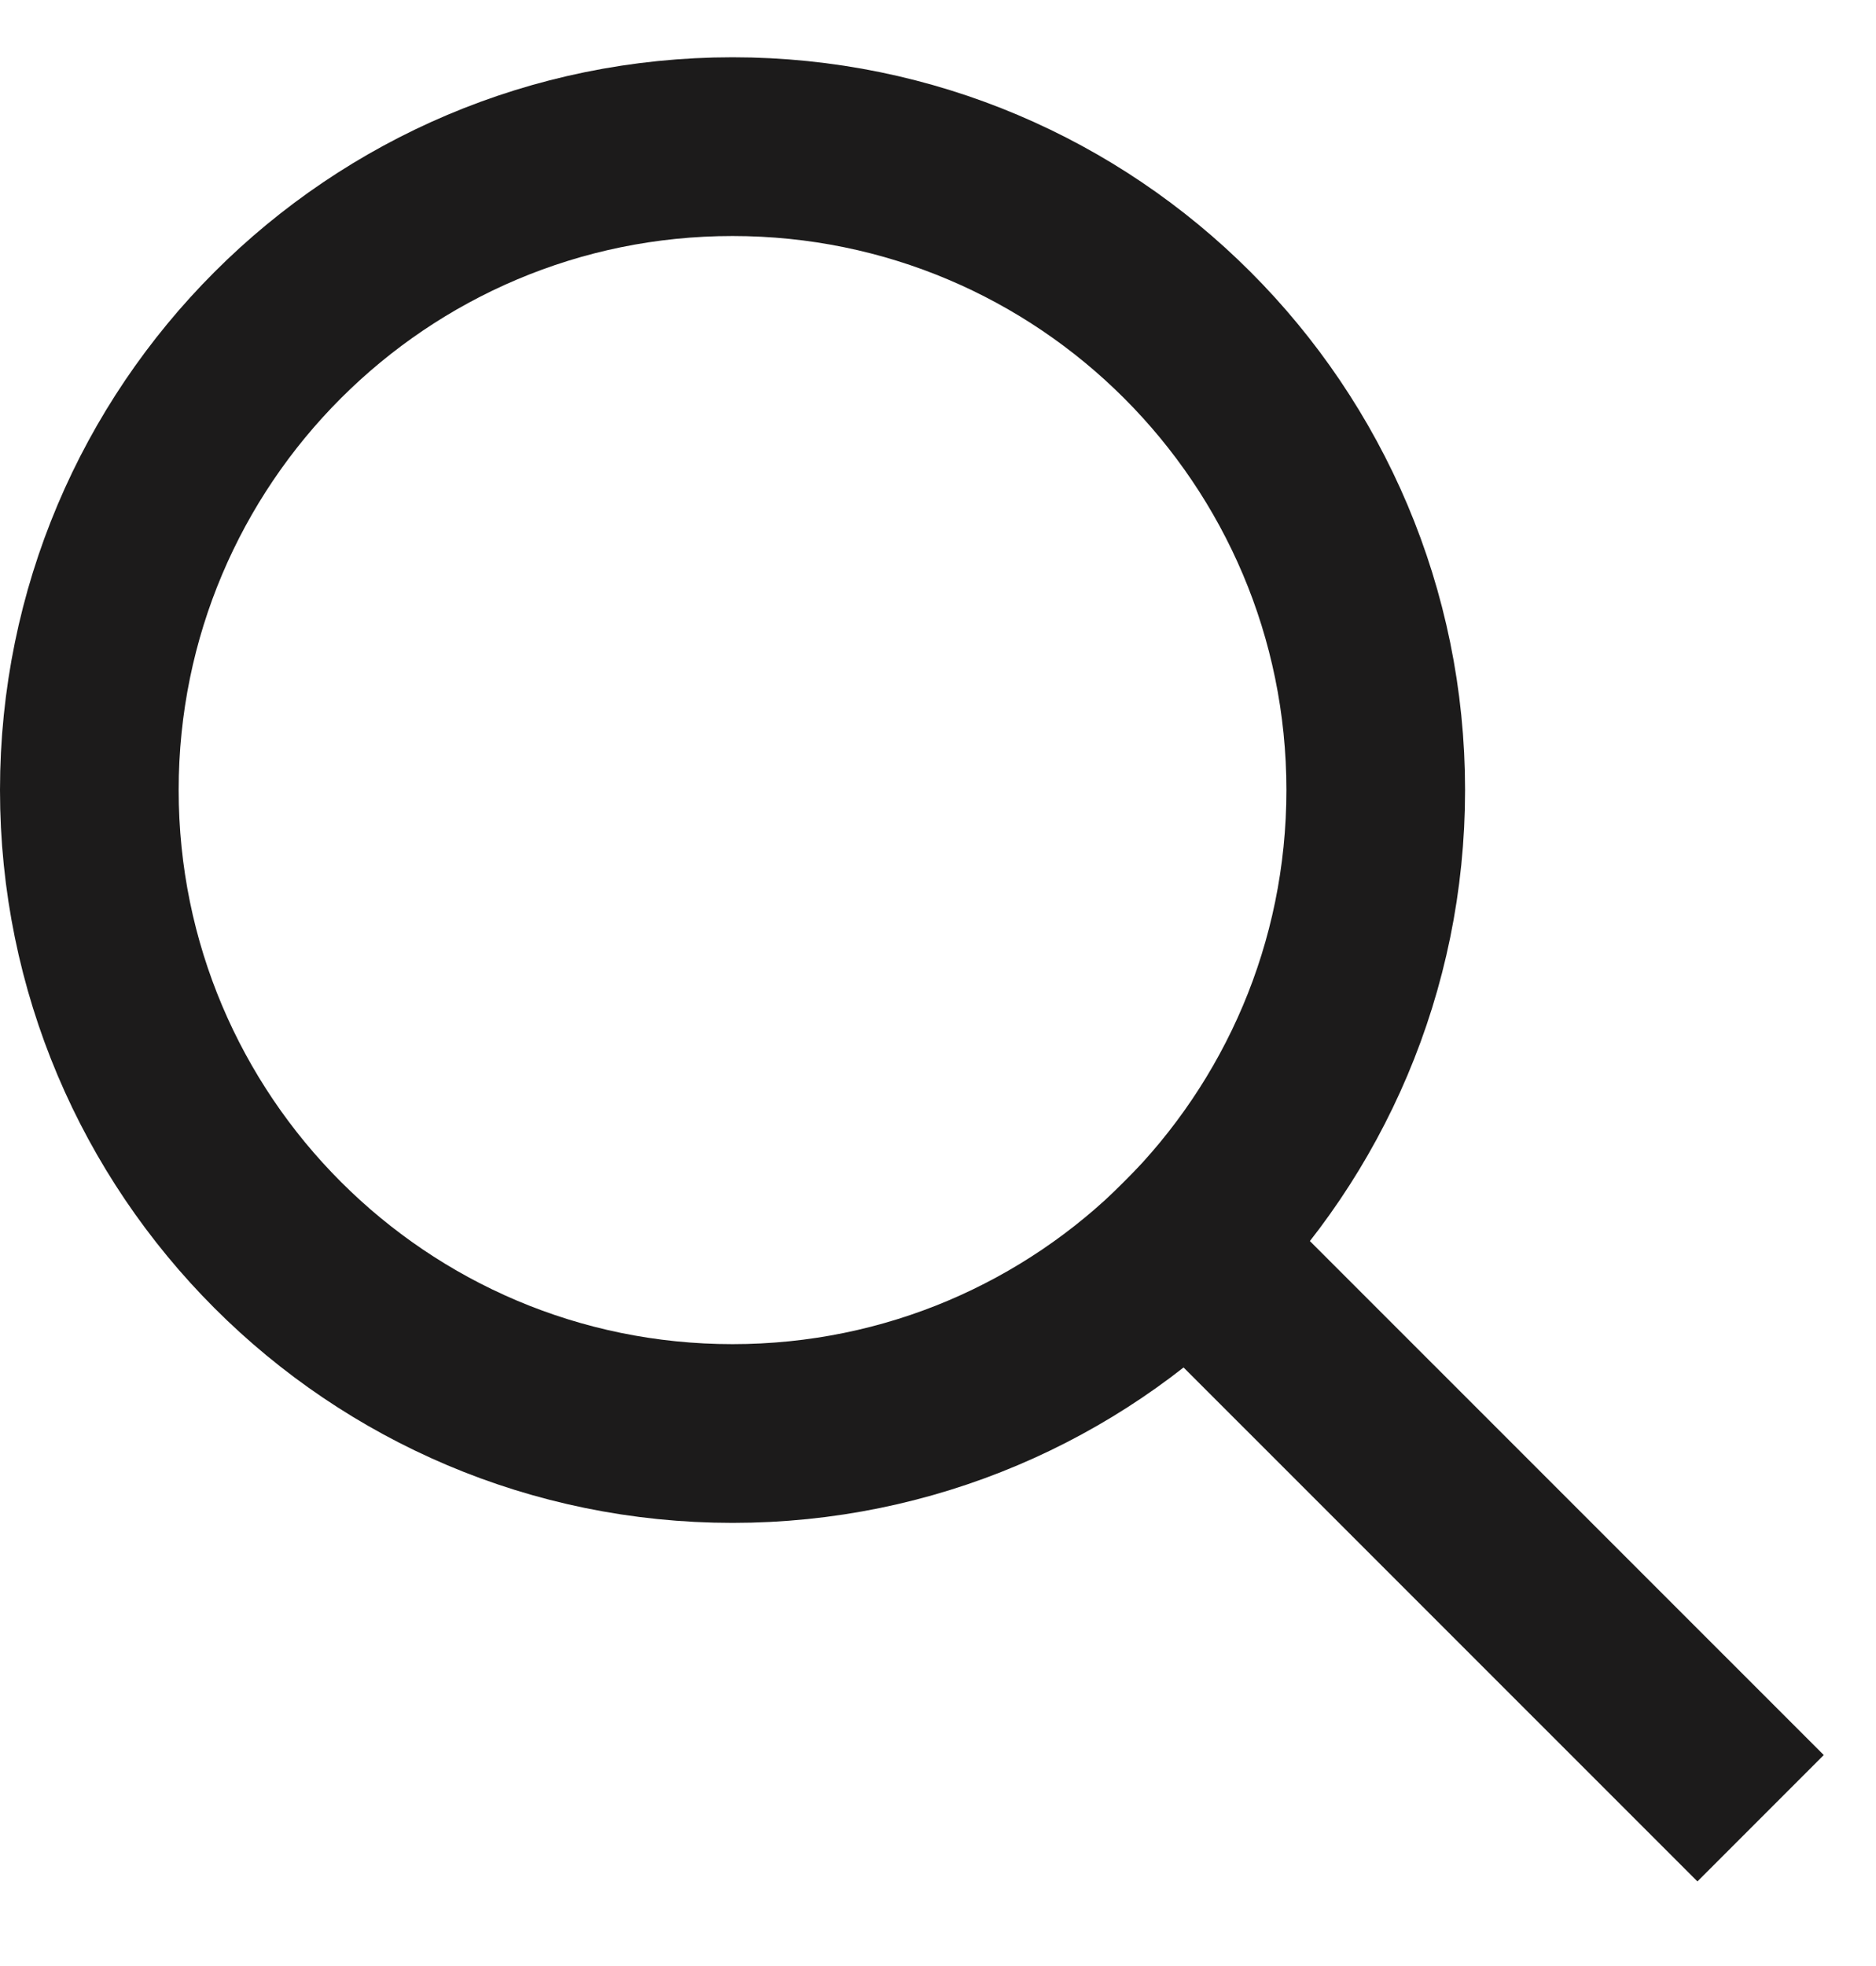 <svg width="21" height="22" viewBox="0 0 21 22" fill="none" xmlns="http://www.w3.org/2000/svg">
<g clip-path="url(#clip0_301_866)">
<path d="M19.001 19.639L13.291 13.93" stroke="#1C1B1B" stroke-width="2" stroke-linecap="square"/>
<path d="M8.2 16.041C12.176 16.041 15.4 12.817 15.4 8.841C15.4 4.864 12.176 1.641 8.2 1.641C4.224 1.641 1 4.864 1 8.841C1 12.817 4.224 16.041 8.2 16.041Z" stroke="#1C1B1B" stroke-width="2" stroke-linecap="square"/>
</g>
<defs>
<clipPath id="clip0_301_866">
<rect width="21" height="21" fill="white" transform="translate(0 0.641)"/>
</clipPath>
</defs>
</svg>
